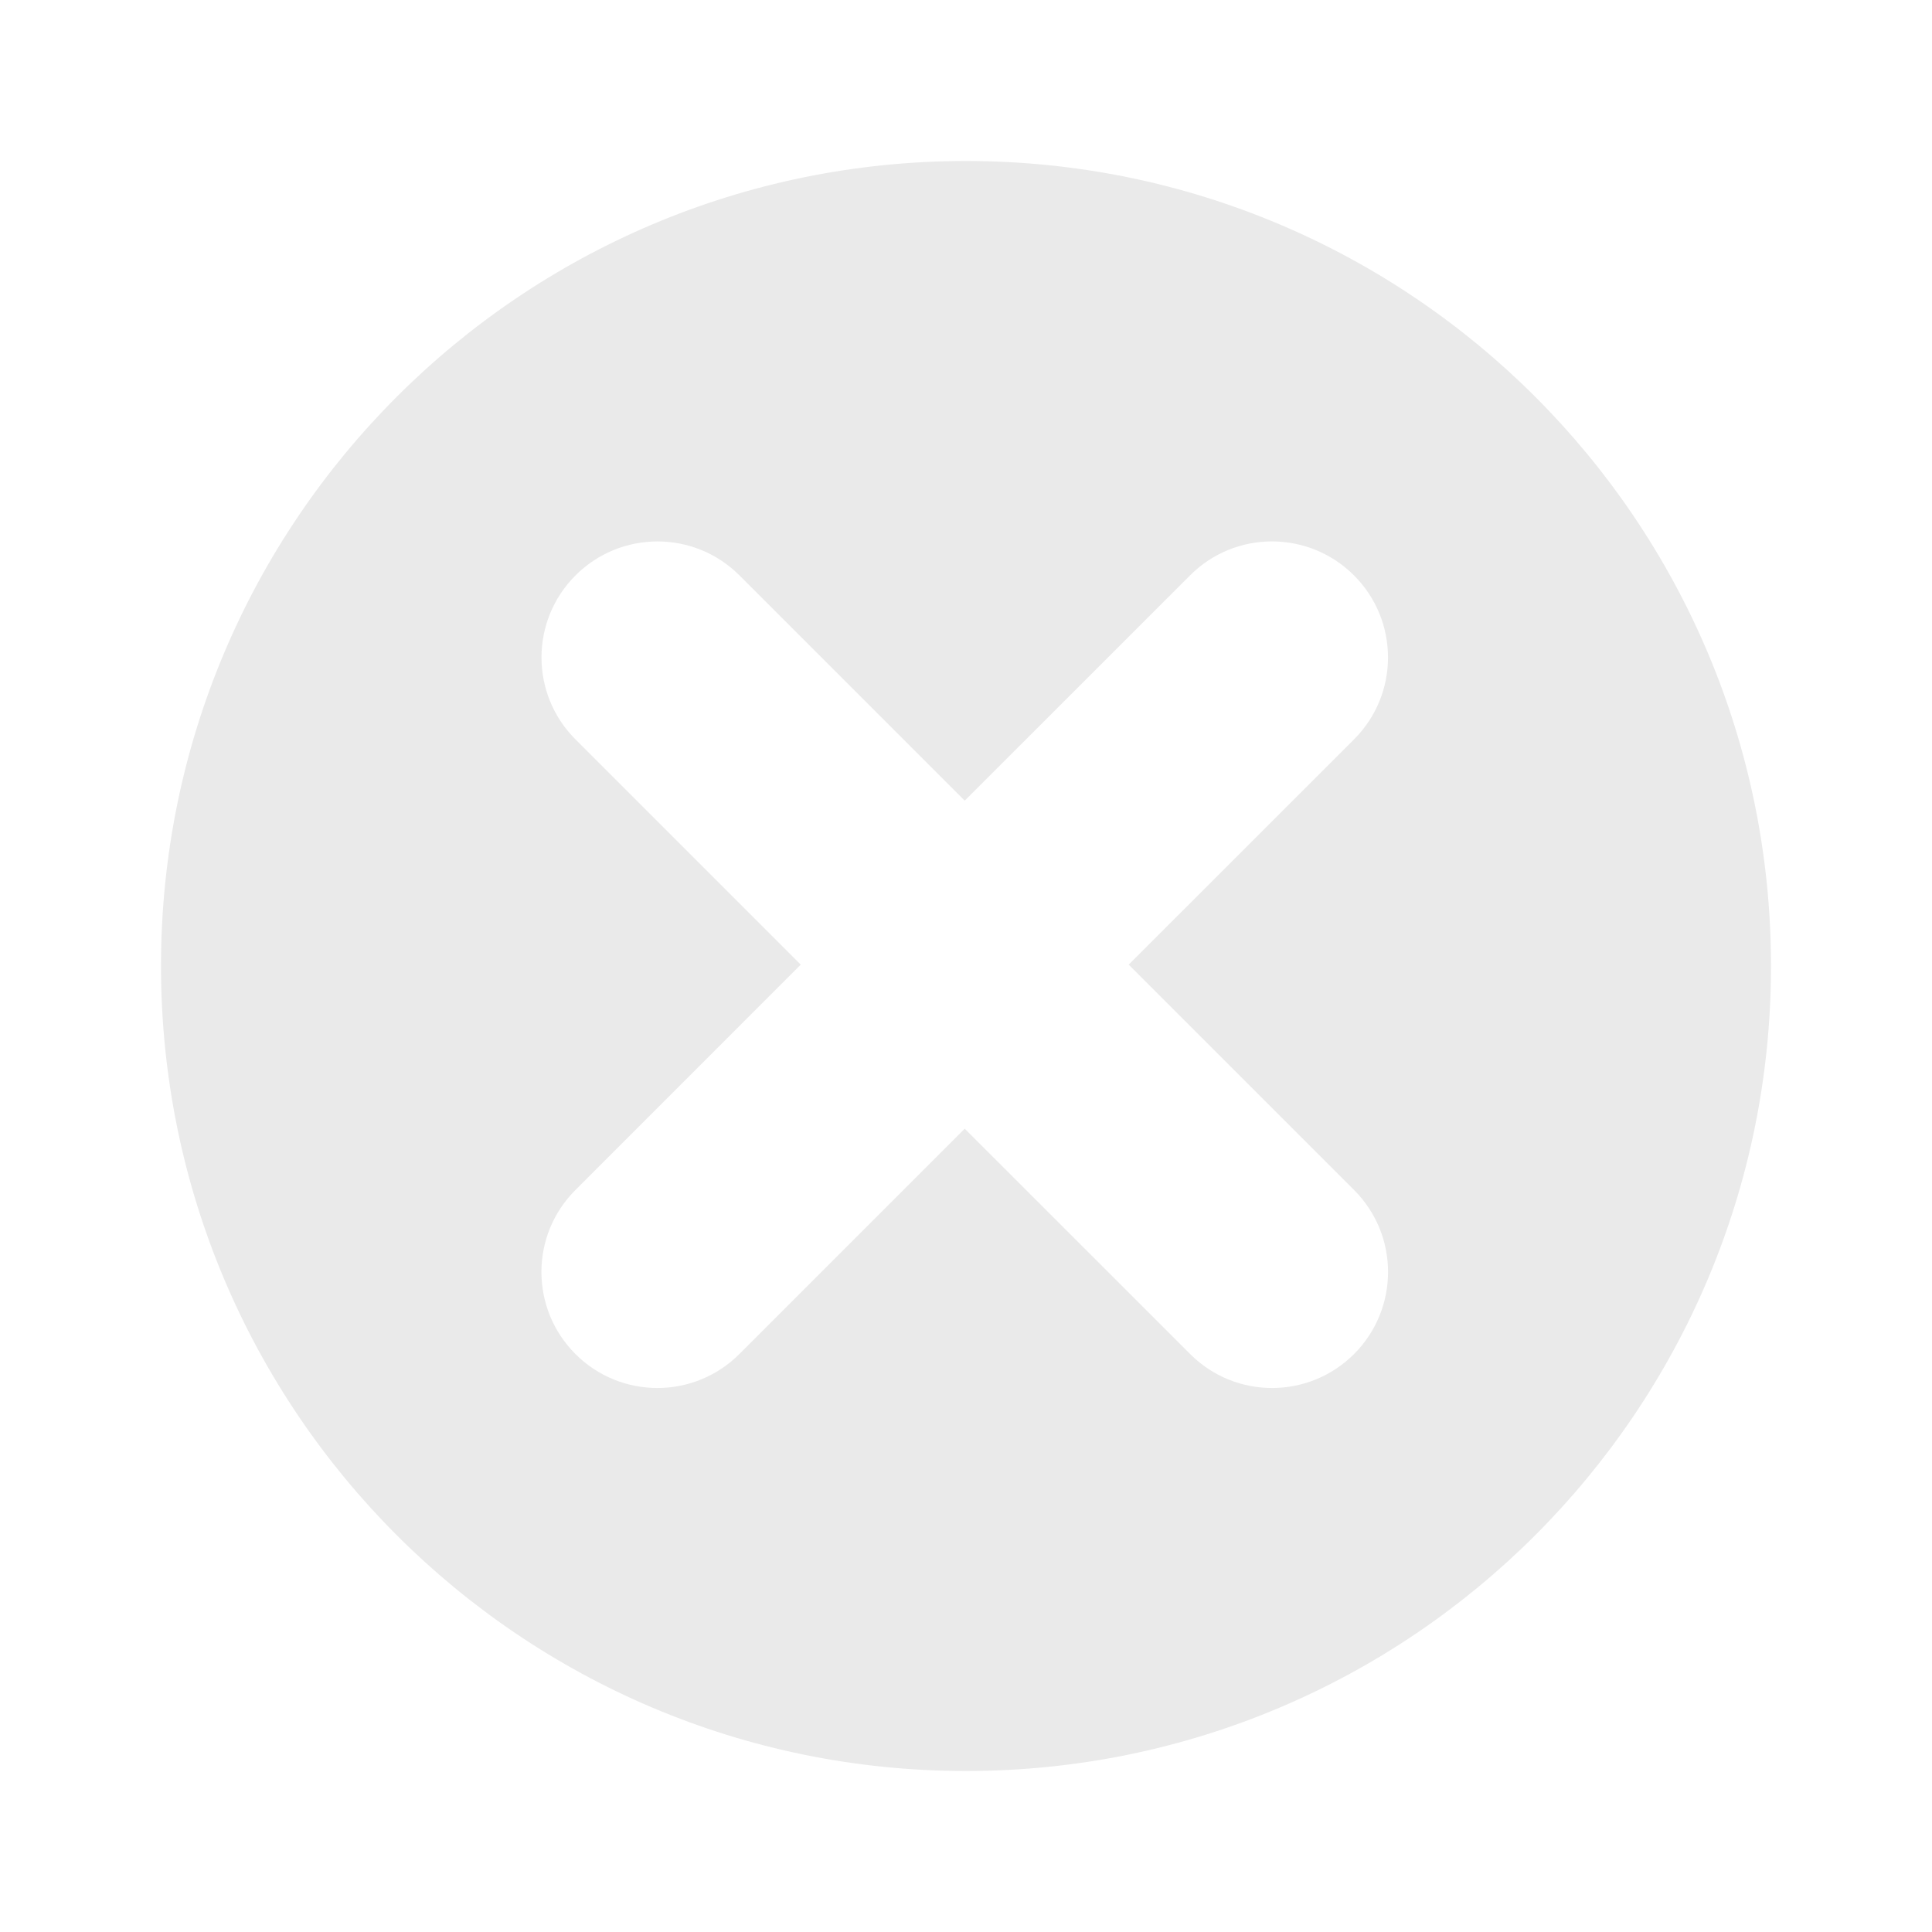 <svg width="24" height="24" viewBox="0 0 24 24" fill="none" xmlns="http://www.w3.org/2000/svg">
<path fill-rule="evenodd" clip-rule="evenodd" d="M12 22C17.523 22 22 17.523 22 12C22 6.477 17.523 2 12 2C6.477 2 2 6.477 2 12C2 17.523 6.477 22 12 22ZM11.984 9.946L14.784 7.147C15.345 6.585 16.257 6.585 16.82 7.148C17.383 7.711 17.383 8.622 16.821 9.184L14.021 11.983L16.821 14.783C17.384 15.345 17.383 16.258 16.821 16.82C16.258 17.383 15.346 17.383 14.784 16.82L11.984 14.021L9.185 16.82C8.622 17.383 7.711 17.383 7.148 16.82C6.585 16.257 6.585 15.345 7.148 14.783L9.947 11.983L7.148 9.184C6.586 8.622 6.586 7.711 7.149 7.148C7.711 6.586 8.623 6.585 9.185 7.147L11.984 9.946Z" fill="#EAEAEA"/>
</svg>
